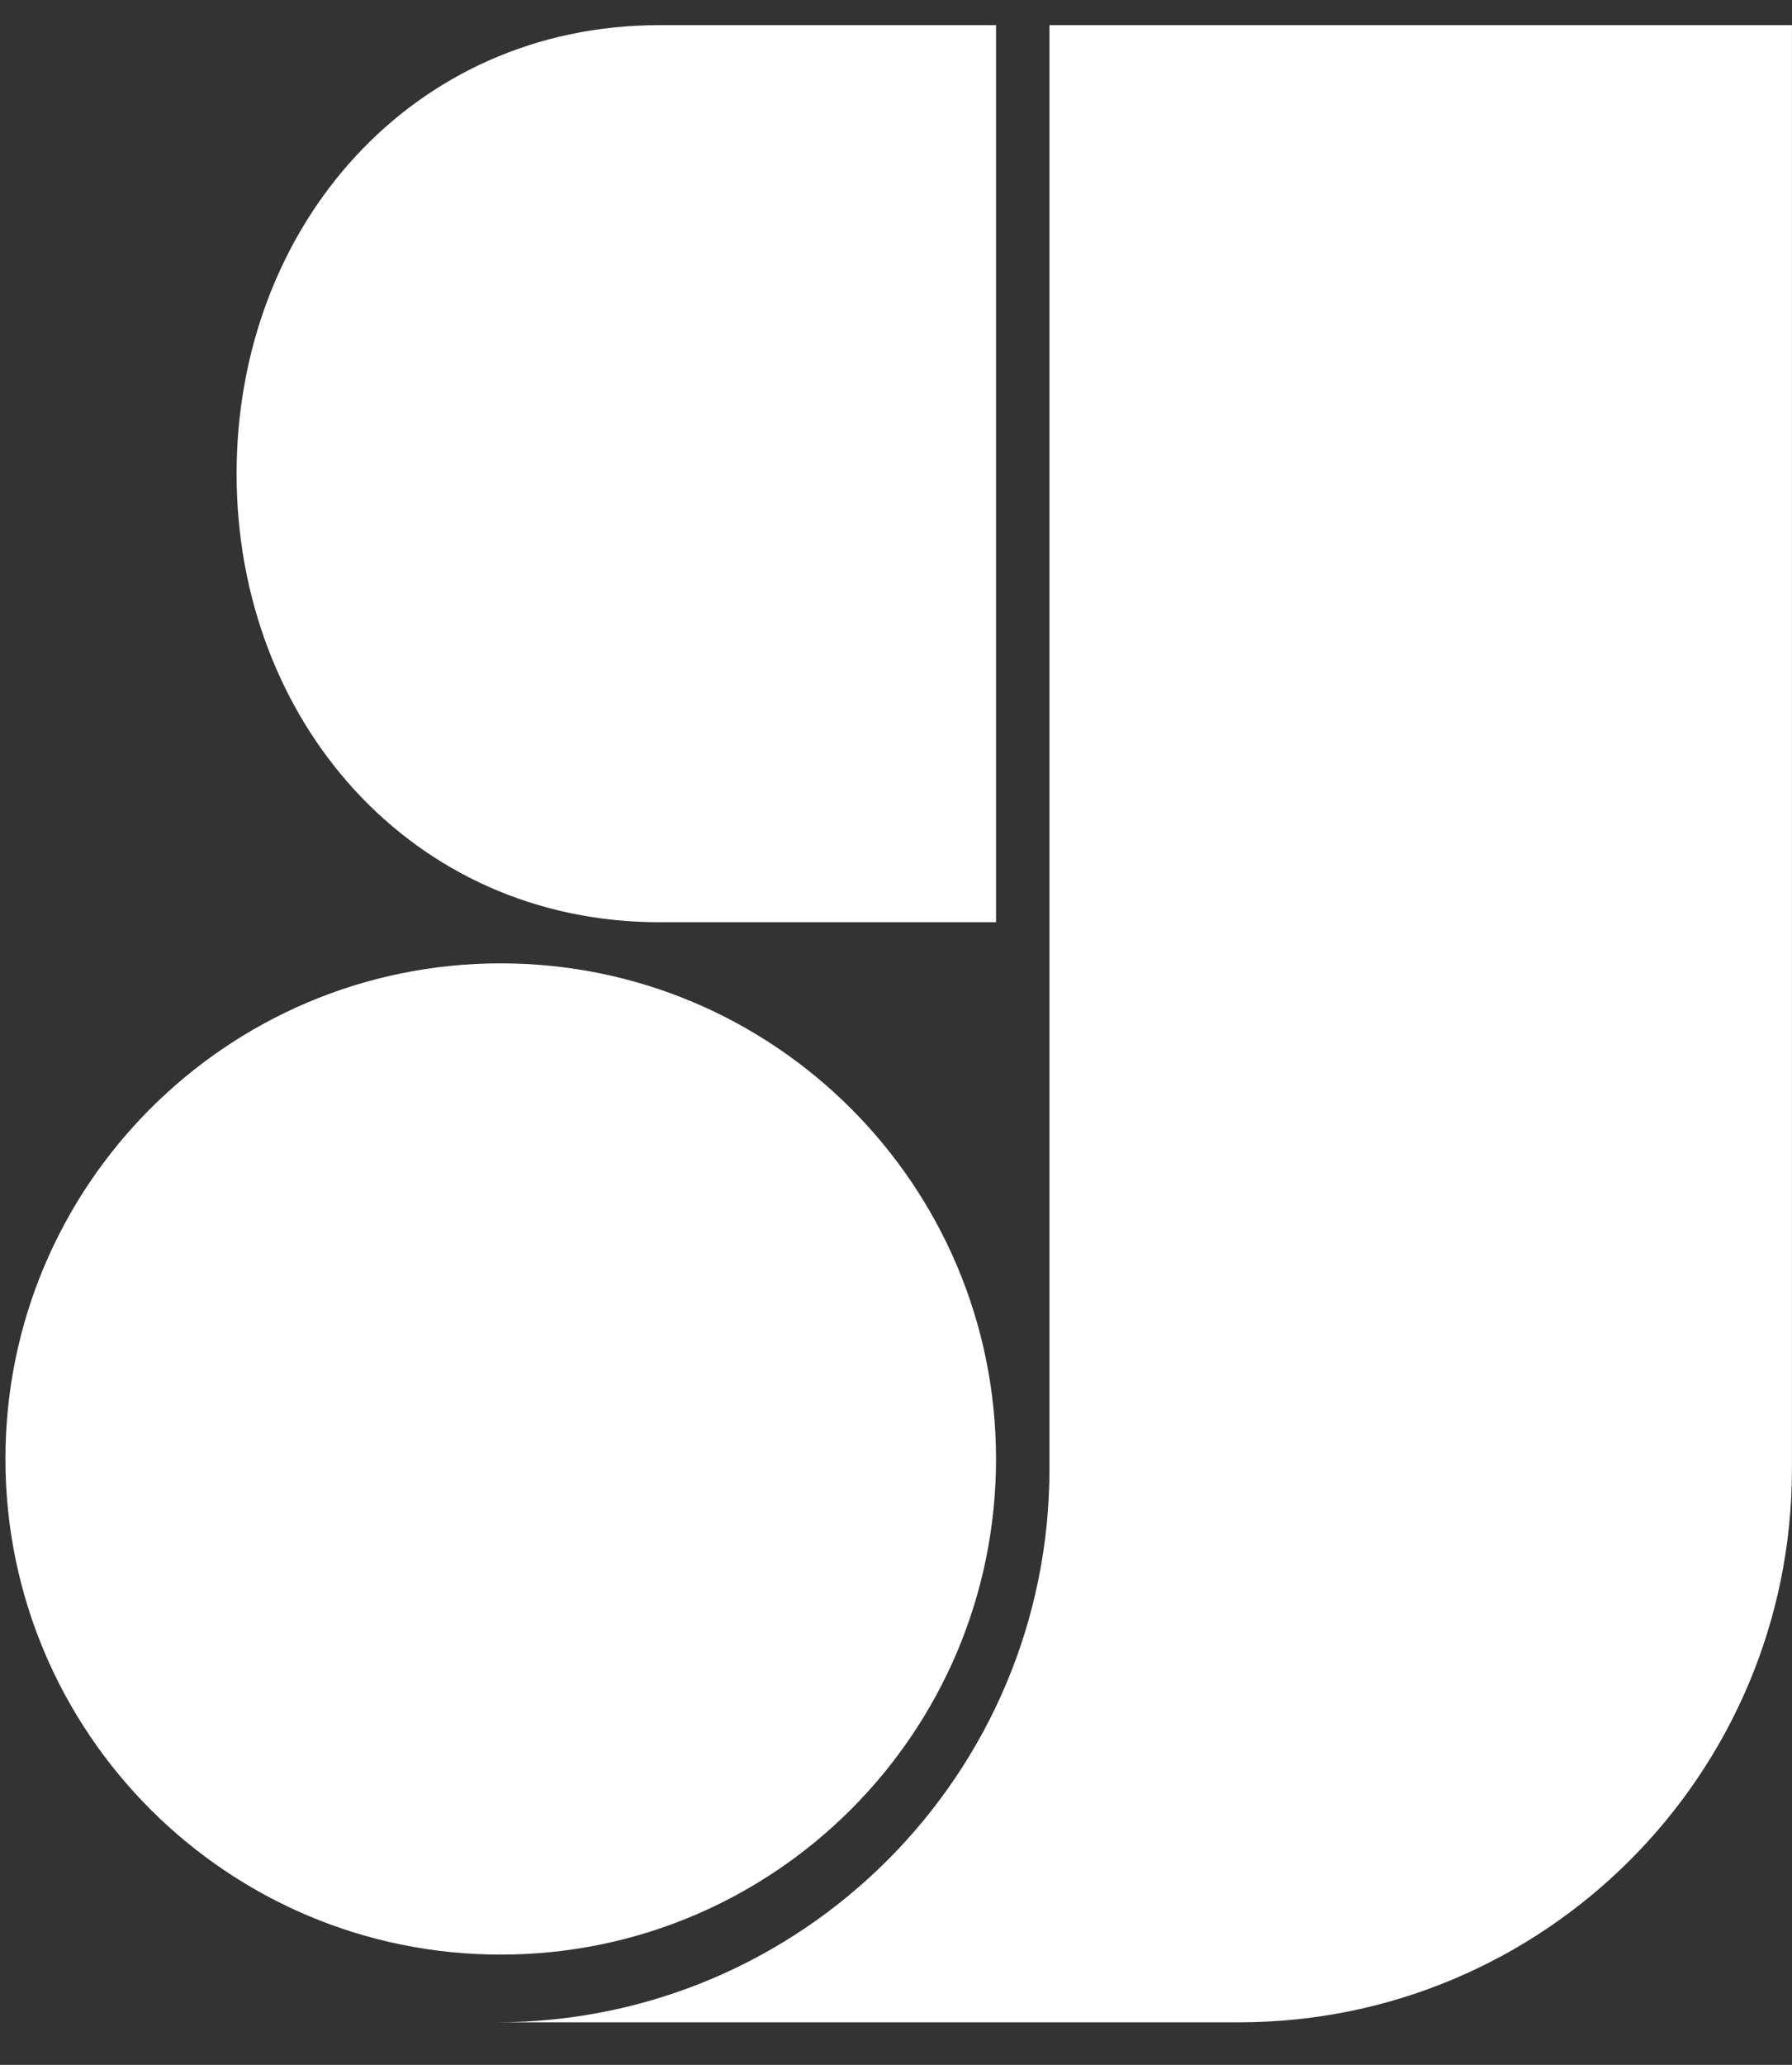 <svg width="33" height="38" viewBox="0 0 33 38" fill="none" xmlns="http://www.w3.org/2000/svg">
<rect x="0" y="0" width="33" height="38" fill="#333333" stroke="none"/>
<path d="M32.999 0.463V27.035C32.999 32.656 28.439 37.217 22.818 37.217H9.145C14.765 37.217 19.326 32.656 19.326 27.035V0.463H32.999Z" fill="white"/>
<path d="M9.221 35.971C14.258 35.971 18.342 31.888 18.342 26.85C18.342 21.813 14.258 17.729 9.221 17.729C4.183 17.729 0.1 21.813 0.1 26.85C0.1 31.888 4.183 35.971 9.221 35.971Z" fill="white"/>
<path d="M12.141 0.463H18.342V16.972H12.141C7.589 16.972 4.357 13.27 4.357 8.718C4.357 4.165 7.589 0.463 12.141 0.463Z" fill="white"/>
</svg>
